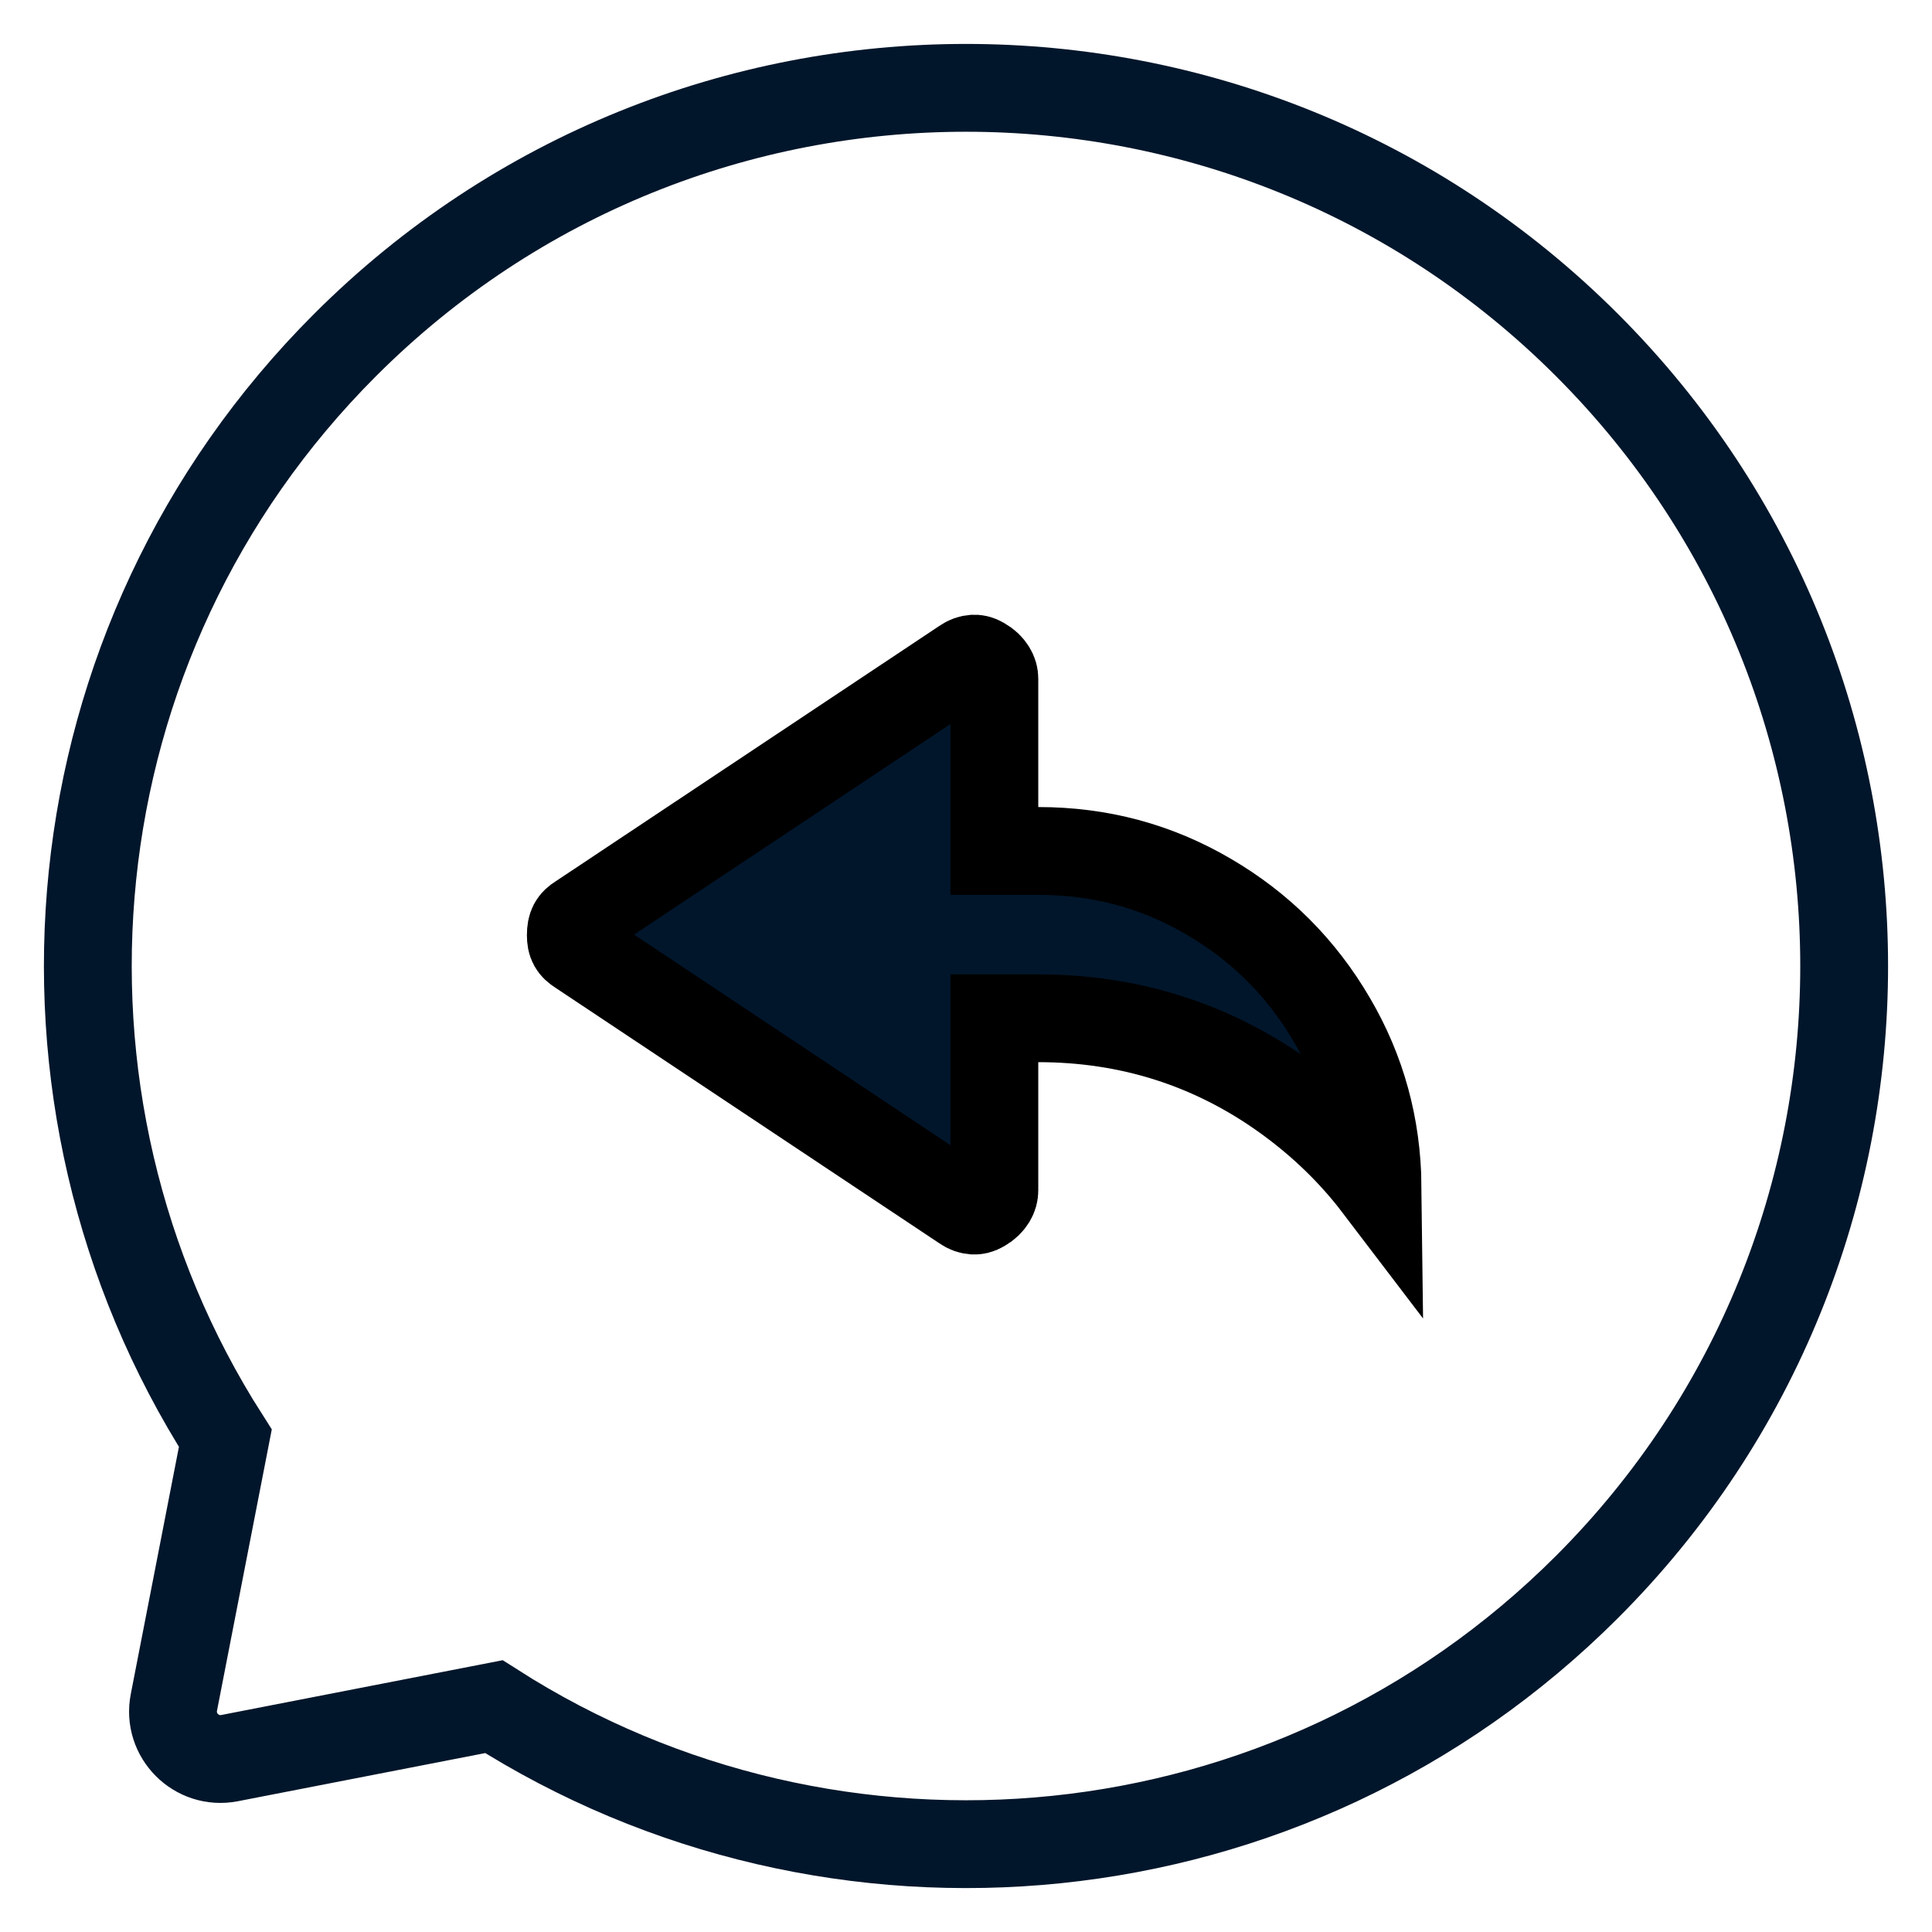                     <svg
                      xmlns='http://www.w3.org/2000/svg'
                      width='22'
                      height='22'
                      viewBox='0 0 22 22'
                      fill='none'
                    >
                      <path
                        d='M18.071 3.929C14.166 0.024 7.834 0.024 3.929 3.929C0.549 7.309 0.094 12.507 2.566 16.377L1.98 19.386C1.907 19.762 2.238 20.093 2.614 20.02L5.624 19.434C9.493 21.906 14.691 21.451 18.071 18.071C21.976 14.166 21.976 7.834 18.071 3.929Z'
                        stroke='#01162B'
                        strokeWidth='2'
                        strokeLinejoin='round'
                      />
                      <path
                        d='M6.603 10.832L6.603 10.832L6.595 10.827C6.524 10.781 6.5 10.741 6.5 10.649C6.5 10.541 6.529 10.5 6.595 10.458L6.595 10.458L6.603 10.453L10.967 7.548L10.967 7.548L10.974 7.543C11.017 7.513 11.052 7.503 11.088 7.5C11.113 7.499 11.142 7.502 11.184 7.527C11.237 7.557 11.27 7.591 11.293 7.628C11.315 7.664 11.323 7.695 11.323 7.731V9.19V9.69H11.823C12.527 9.69 13.169 9.863 13.759 10.208C14.354 10.555 14.822 11.023 15.169 11.618C15.507 12.195 15.679 12.822 15.687 13.508C15.397 13.127 15.049 12.79 14.643 12.497C13.809 11.896 12.864 11.595 11.823 11.595H11.323V12.095V13.554C11.323 13.59 11.315 13.621 11.293 13.657C11.27 13.694 11.237 13.728 11.184 13.758C11.142 13.783 11.113 13.786 11.088 13.785C11.052 13.782 11.017 13.772 10.974 13.742L10.974 13.742L10.967 13.737L6.603 10.832Z'
                        fill='#01162B'
                        stroke='black'
                      />
                    </svg>